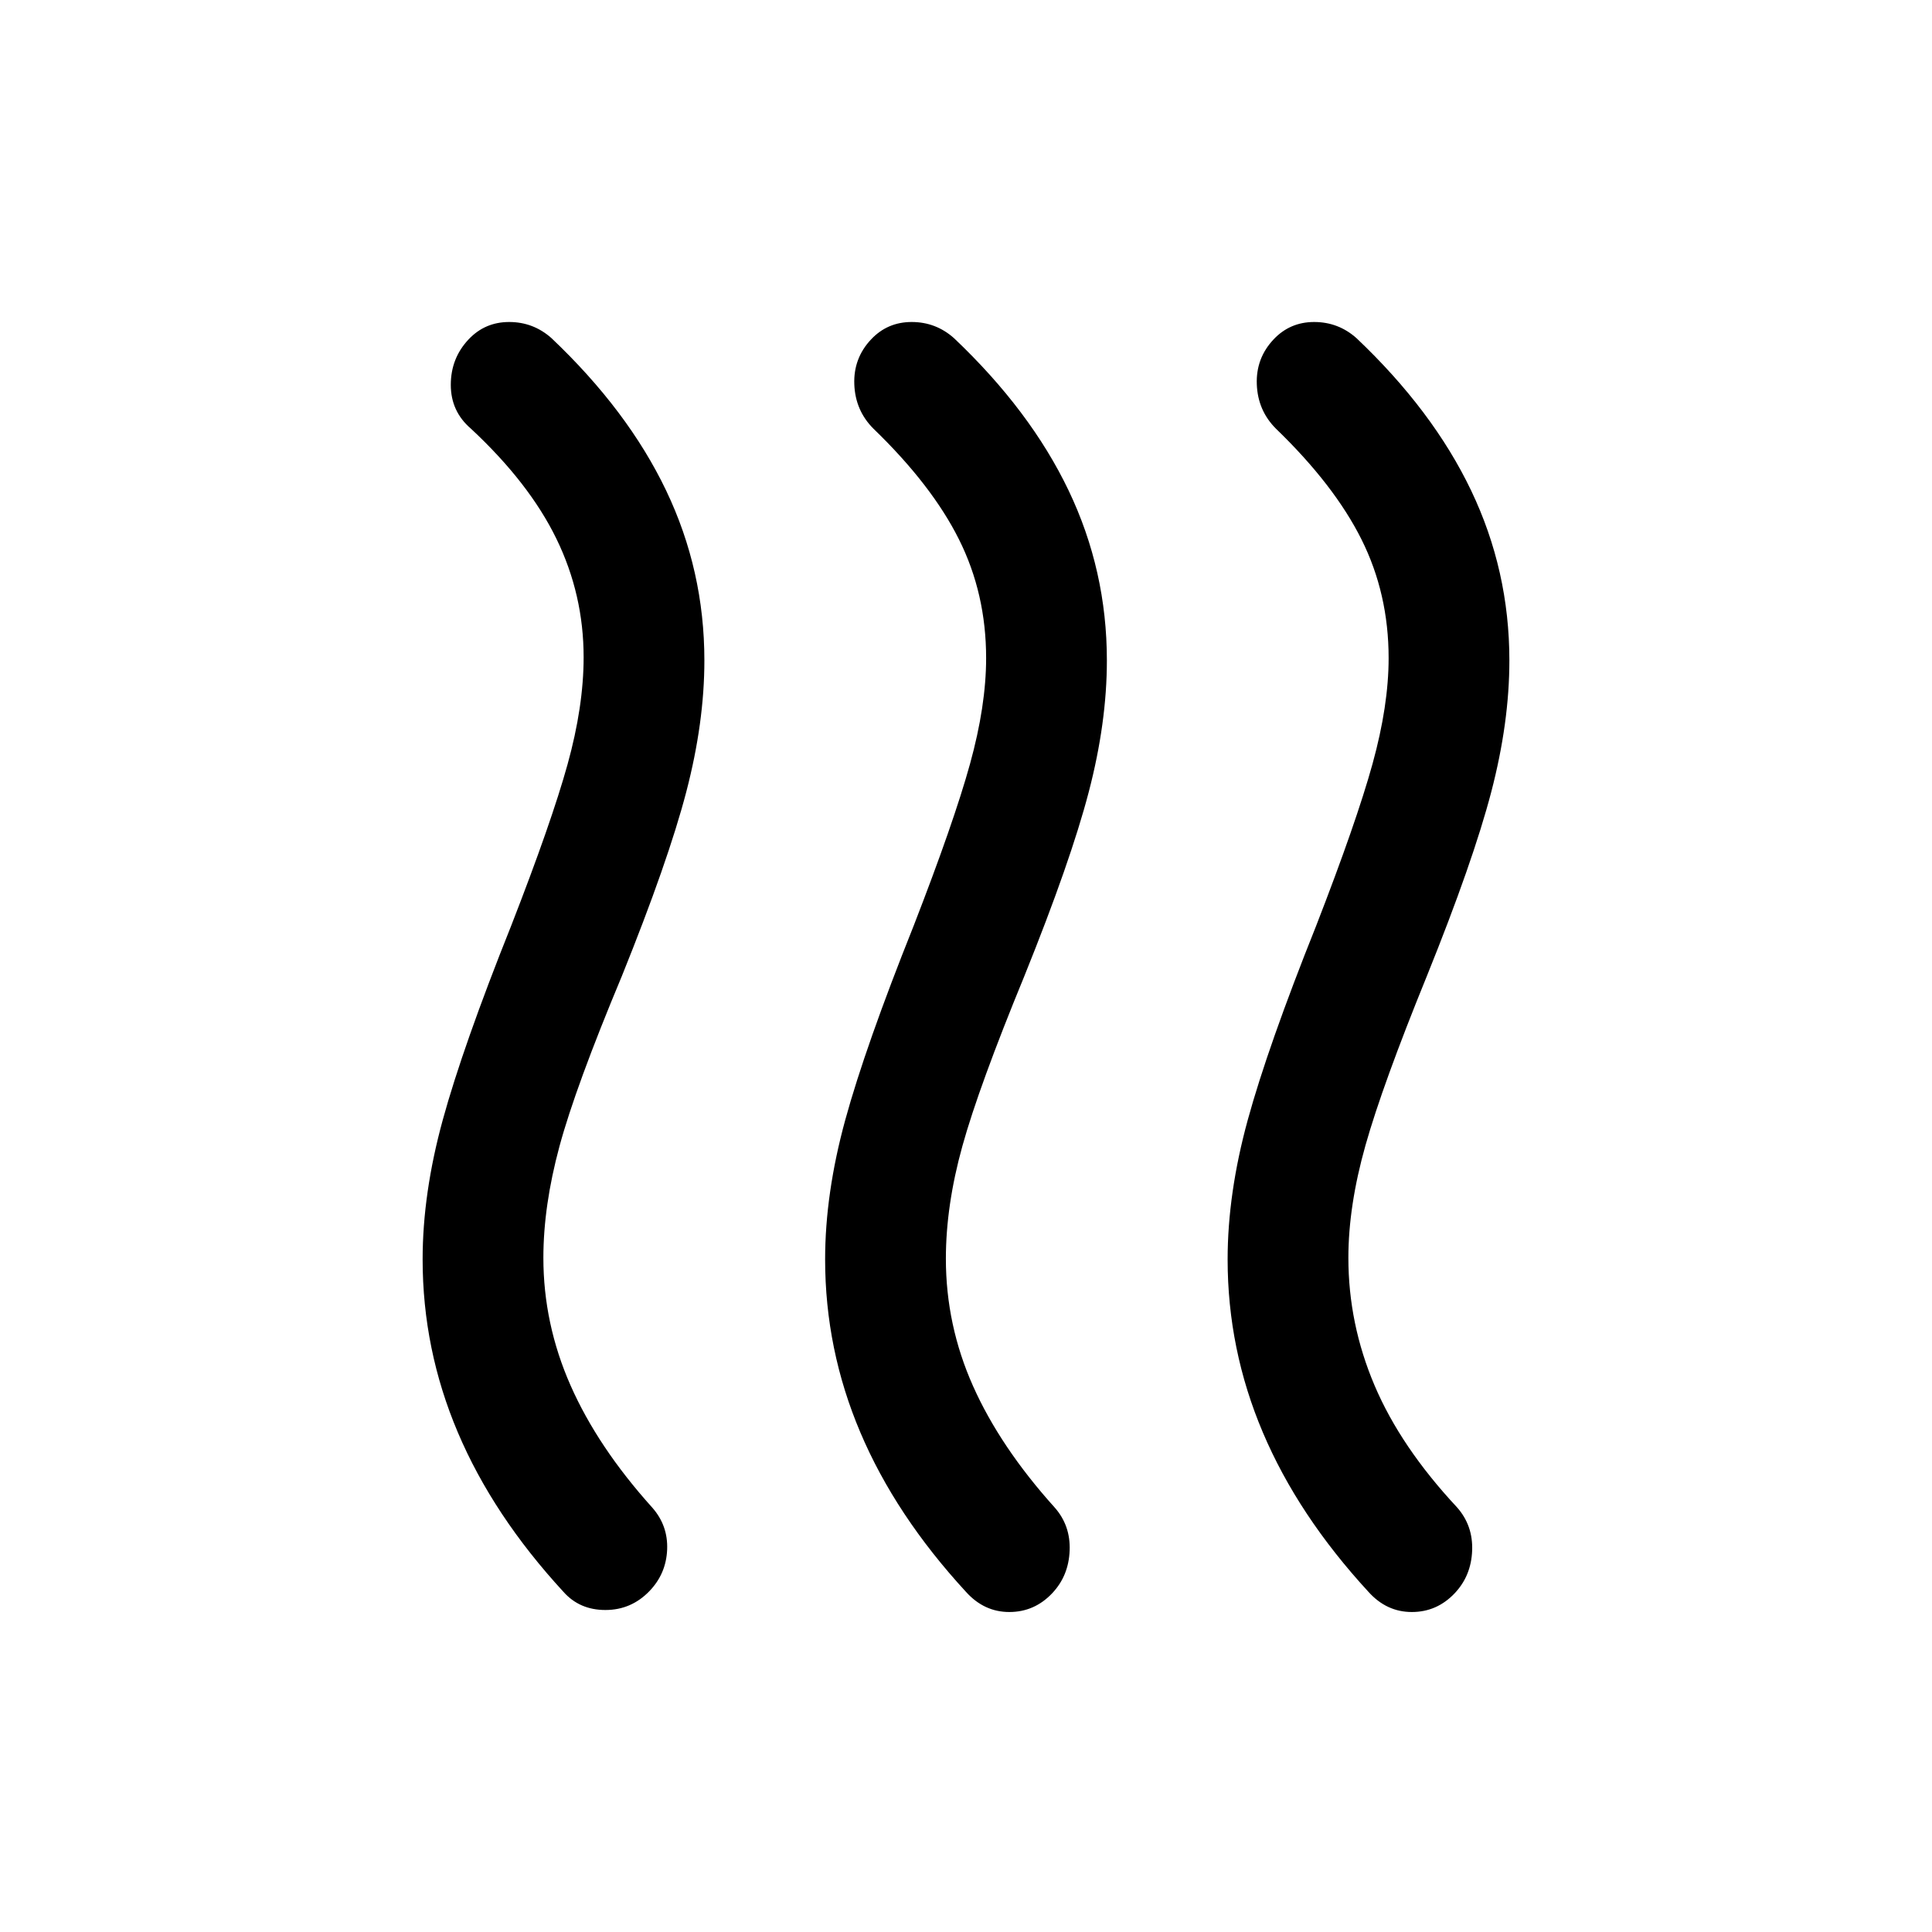 <svg xmlns="http://www.w3.org/2000/svg" width="48" height="48" viewBox="0 -960 960 960"><path d="M322.702-169.391Q313.649-160 300.825-160 288-160 280-169q-35-38-52.5-79.242-17.5-41.242-17.5-85.963Q210-367 220-403.5t34-96.5q20-51.294 28-80.147 8-28.853 8-53.273 0-31.08-13.5-58.83T234-747q-10-8.556-10-21.778t8.87-22.613Q241-800 253-800q12 0 21 8 38 36 57 75.744 19 39.743 19 84.455 0 30.801-9 65.301T309-475q-23 55-31 84.589-8 29.588-8 55.411 0 32.791 13.5 63.395Q297-241 324-211q8 9 7.5 21t-8.798 20.609Zm200.193 1Q514.053-159 501.526-159 489-159 480-169q-35-38-52.5-79.242-17.5-41.242-17.5-85.963Q410-367 420-403.5t34-96.5q20-51.484 28-80.444 8-28.959 8-52.556 0-32-13.5-59T434-747q-9-9-9.5-22t8.37-22.391Q441-800 453-800q12 0 21 8 38 36 57 75.744 19 39.743 19 84.455 0 30.801-9 65.301T509-475q-22.579 54.889-30.789 84.444Q470-361 470-334.578q0 33.028 13.5 63.303T524-211q8 9 7.5 21.5t-8.605 21.109Zm200 0Q714.053-159 701.526-159 689-159 680-169q-35-38-52.5-79.242-17.5-41.242-17.5-85.963Q610-367 620-403.5t34-96.5q20-51.484 28-80.444 8-28.959 8-52.556 0-32-13.5-59T634-747q-9-9-9.5-22t8.37-22.391Q641-800 653-800q12 0 21 8 38 36 57 75.744 19 39.743 19 84.455 0 30.801-9 65.301T709-475q-22 54-30.5 84.1-8.5 30.1-8.5 55.9 0 32.791 13 63.395Q696-241 724-211q8 9.067 7.5 21.533-.5 12.467-8.605 21.076Z"/></svg>